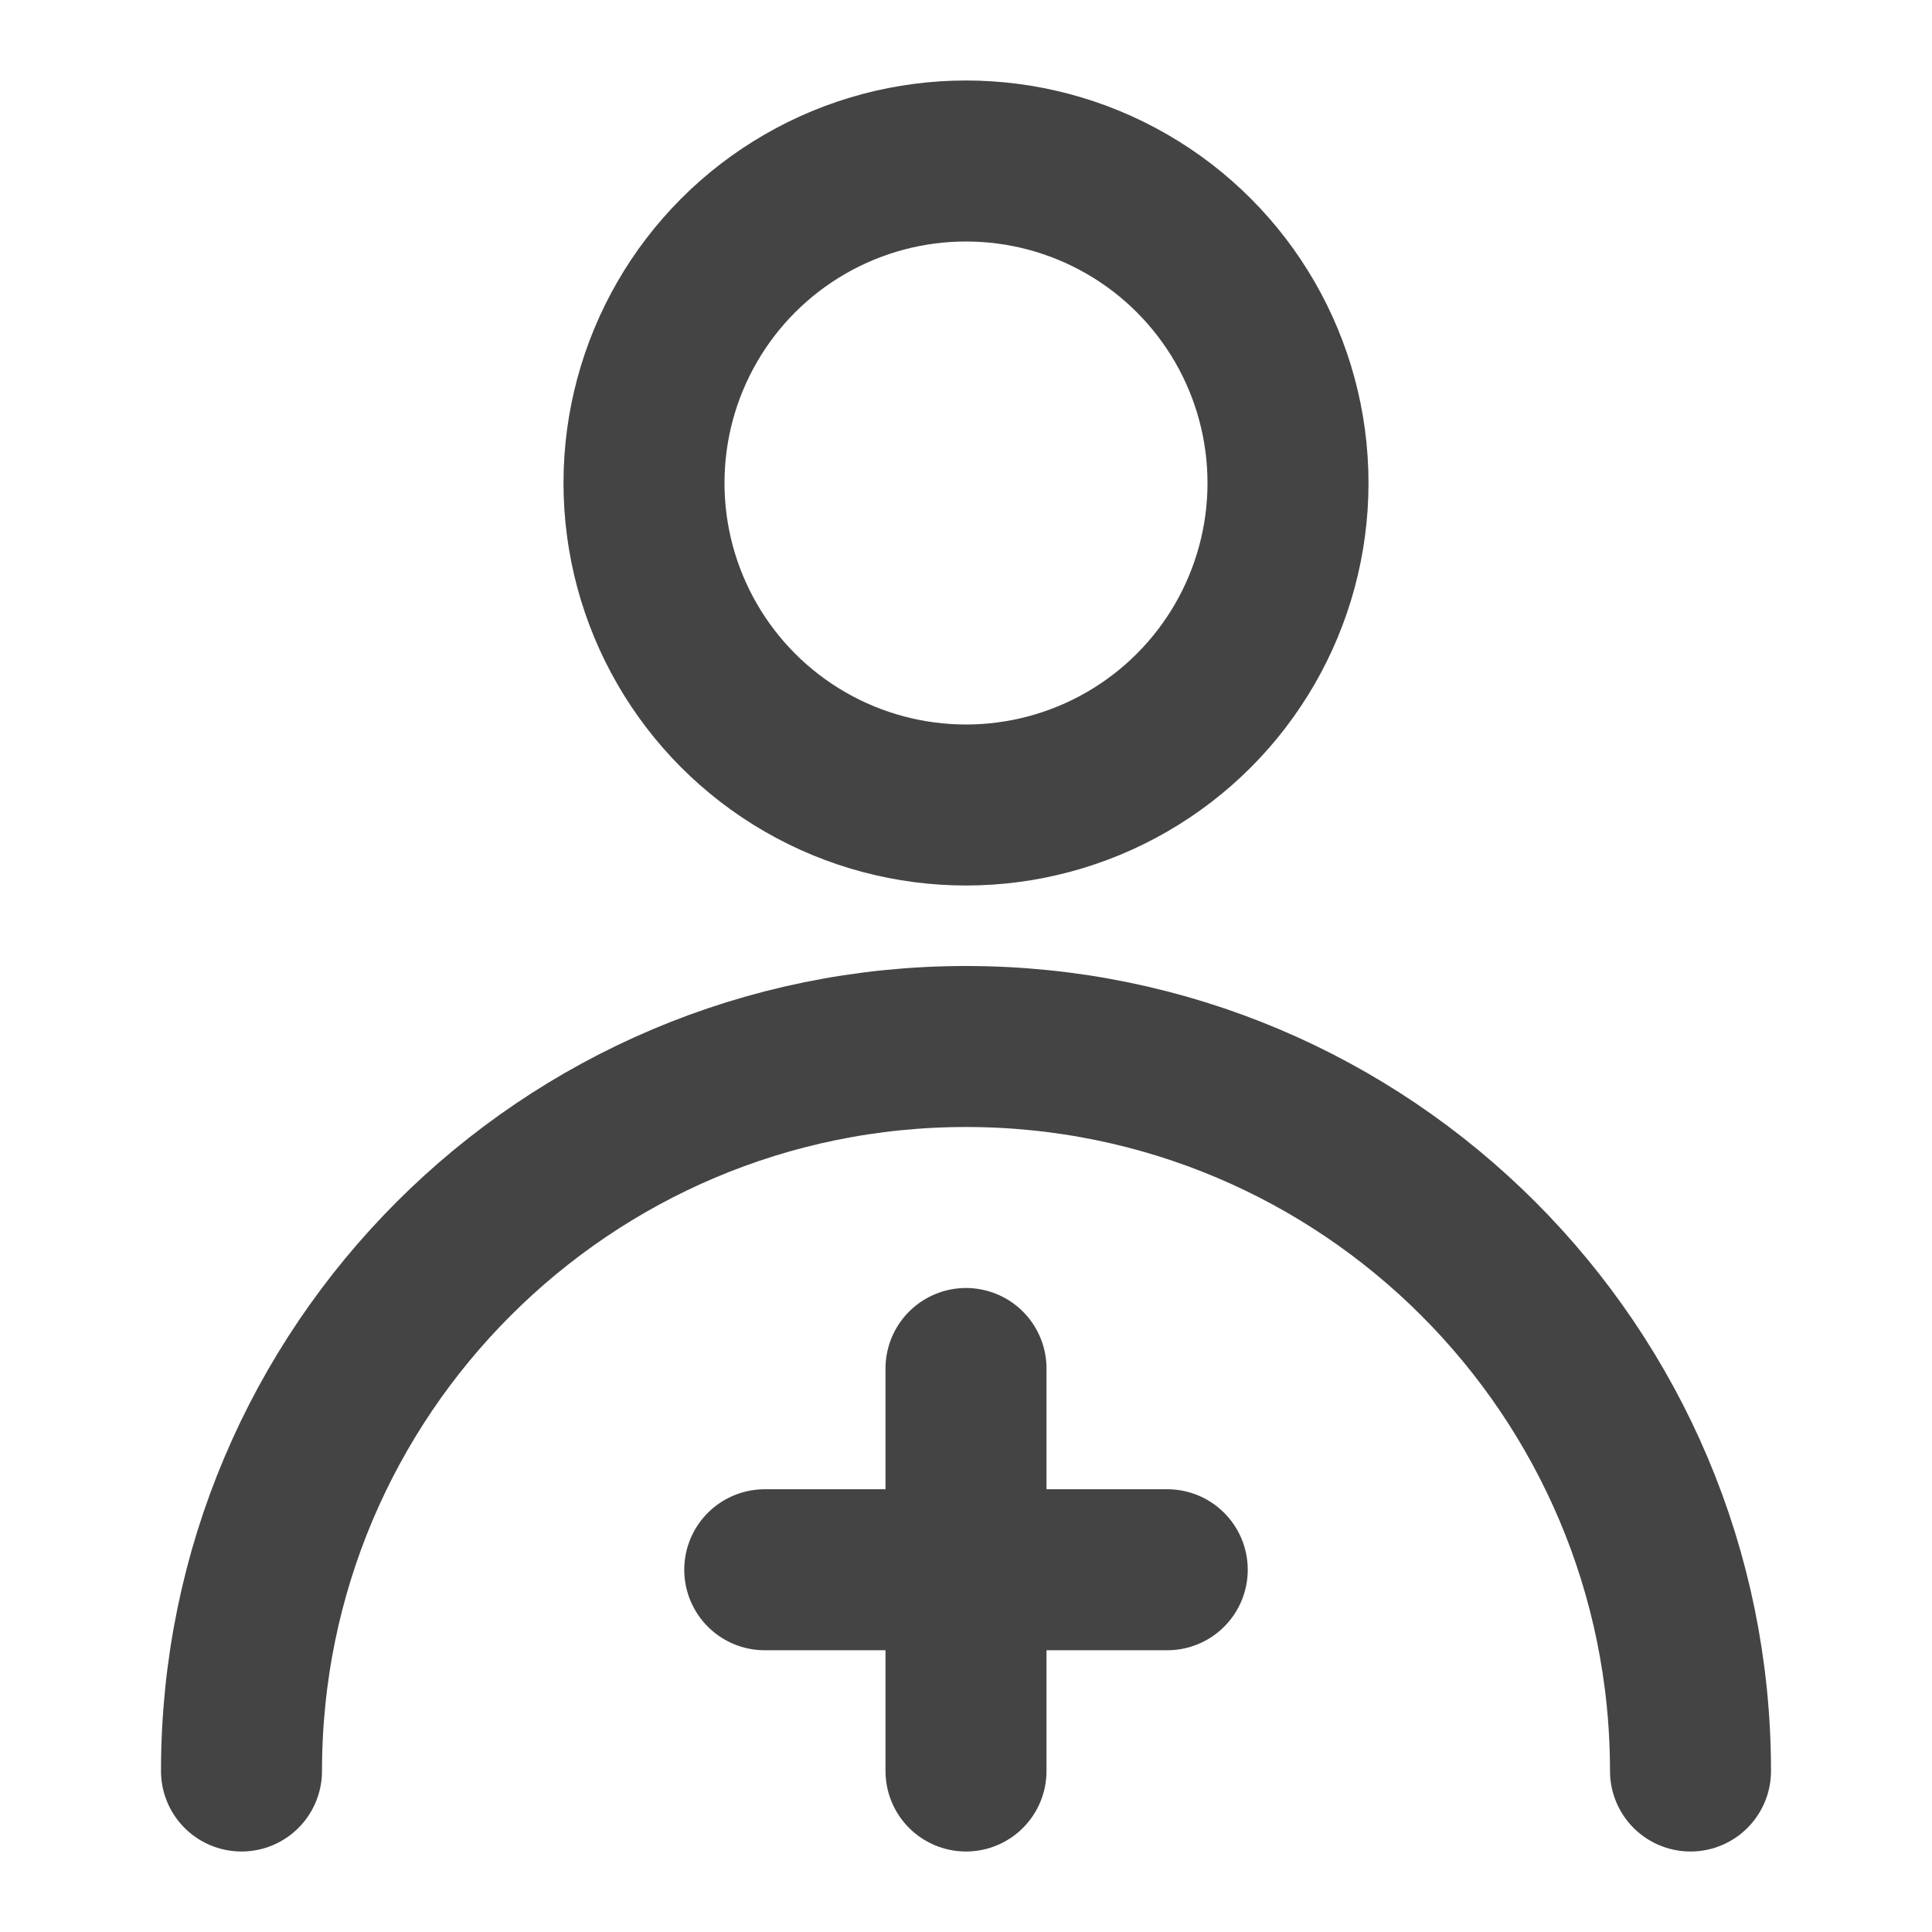 <?xml version="1.0" encoding="UTF-8"?><svg width="24" height="24" viewBox="0 0 48 48" fill="none" xmlns="http://www.w3.org/2000/svg"><circle cx="24" cy="12" r="8" fill="none" stroke="#444" stroke-width="4" stroke-linecap="round" stroke-linejoin="round"/><path d="M42 44C42 34.059 33.941 26 24 26C14.059 26 6 34.059 6 44" stroke="#444" stroke-width="4" stroke-linecap="round" stroke-linejoin="round"/><path d="M19 39H29" stroke="#444" stroke-width="4" stroke-linecap="round" stroke-linejoin="round"/><path d="M24 34V44" stroke="#444" stroke-width="4" stroke-linecap="round" stroke-linejoin="round"/></svg>